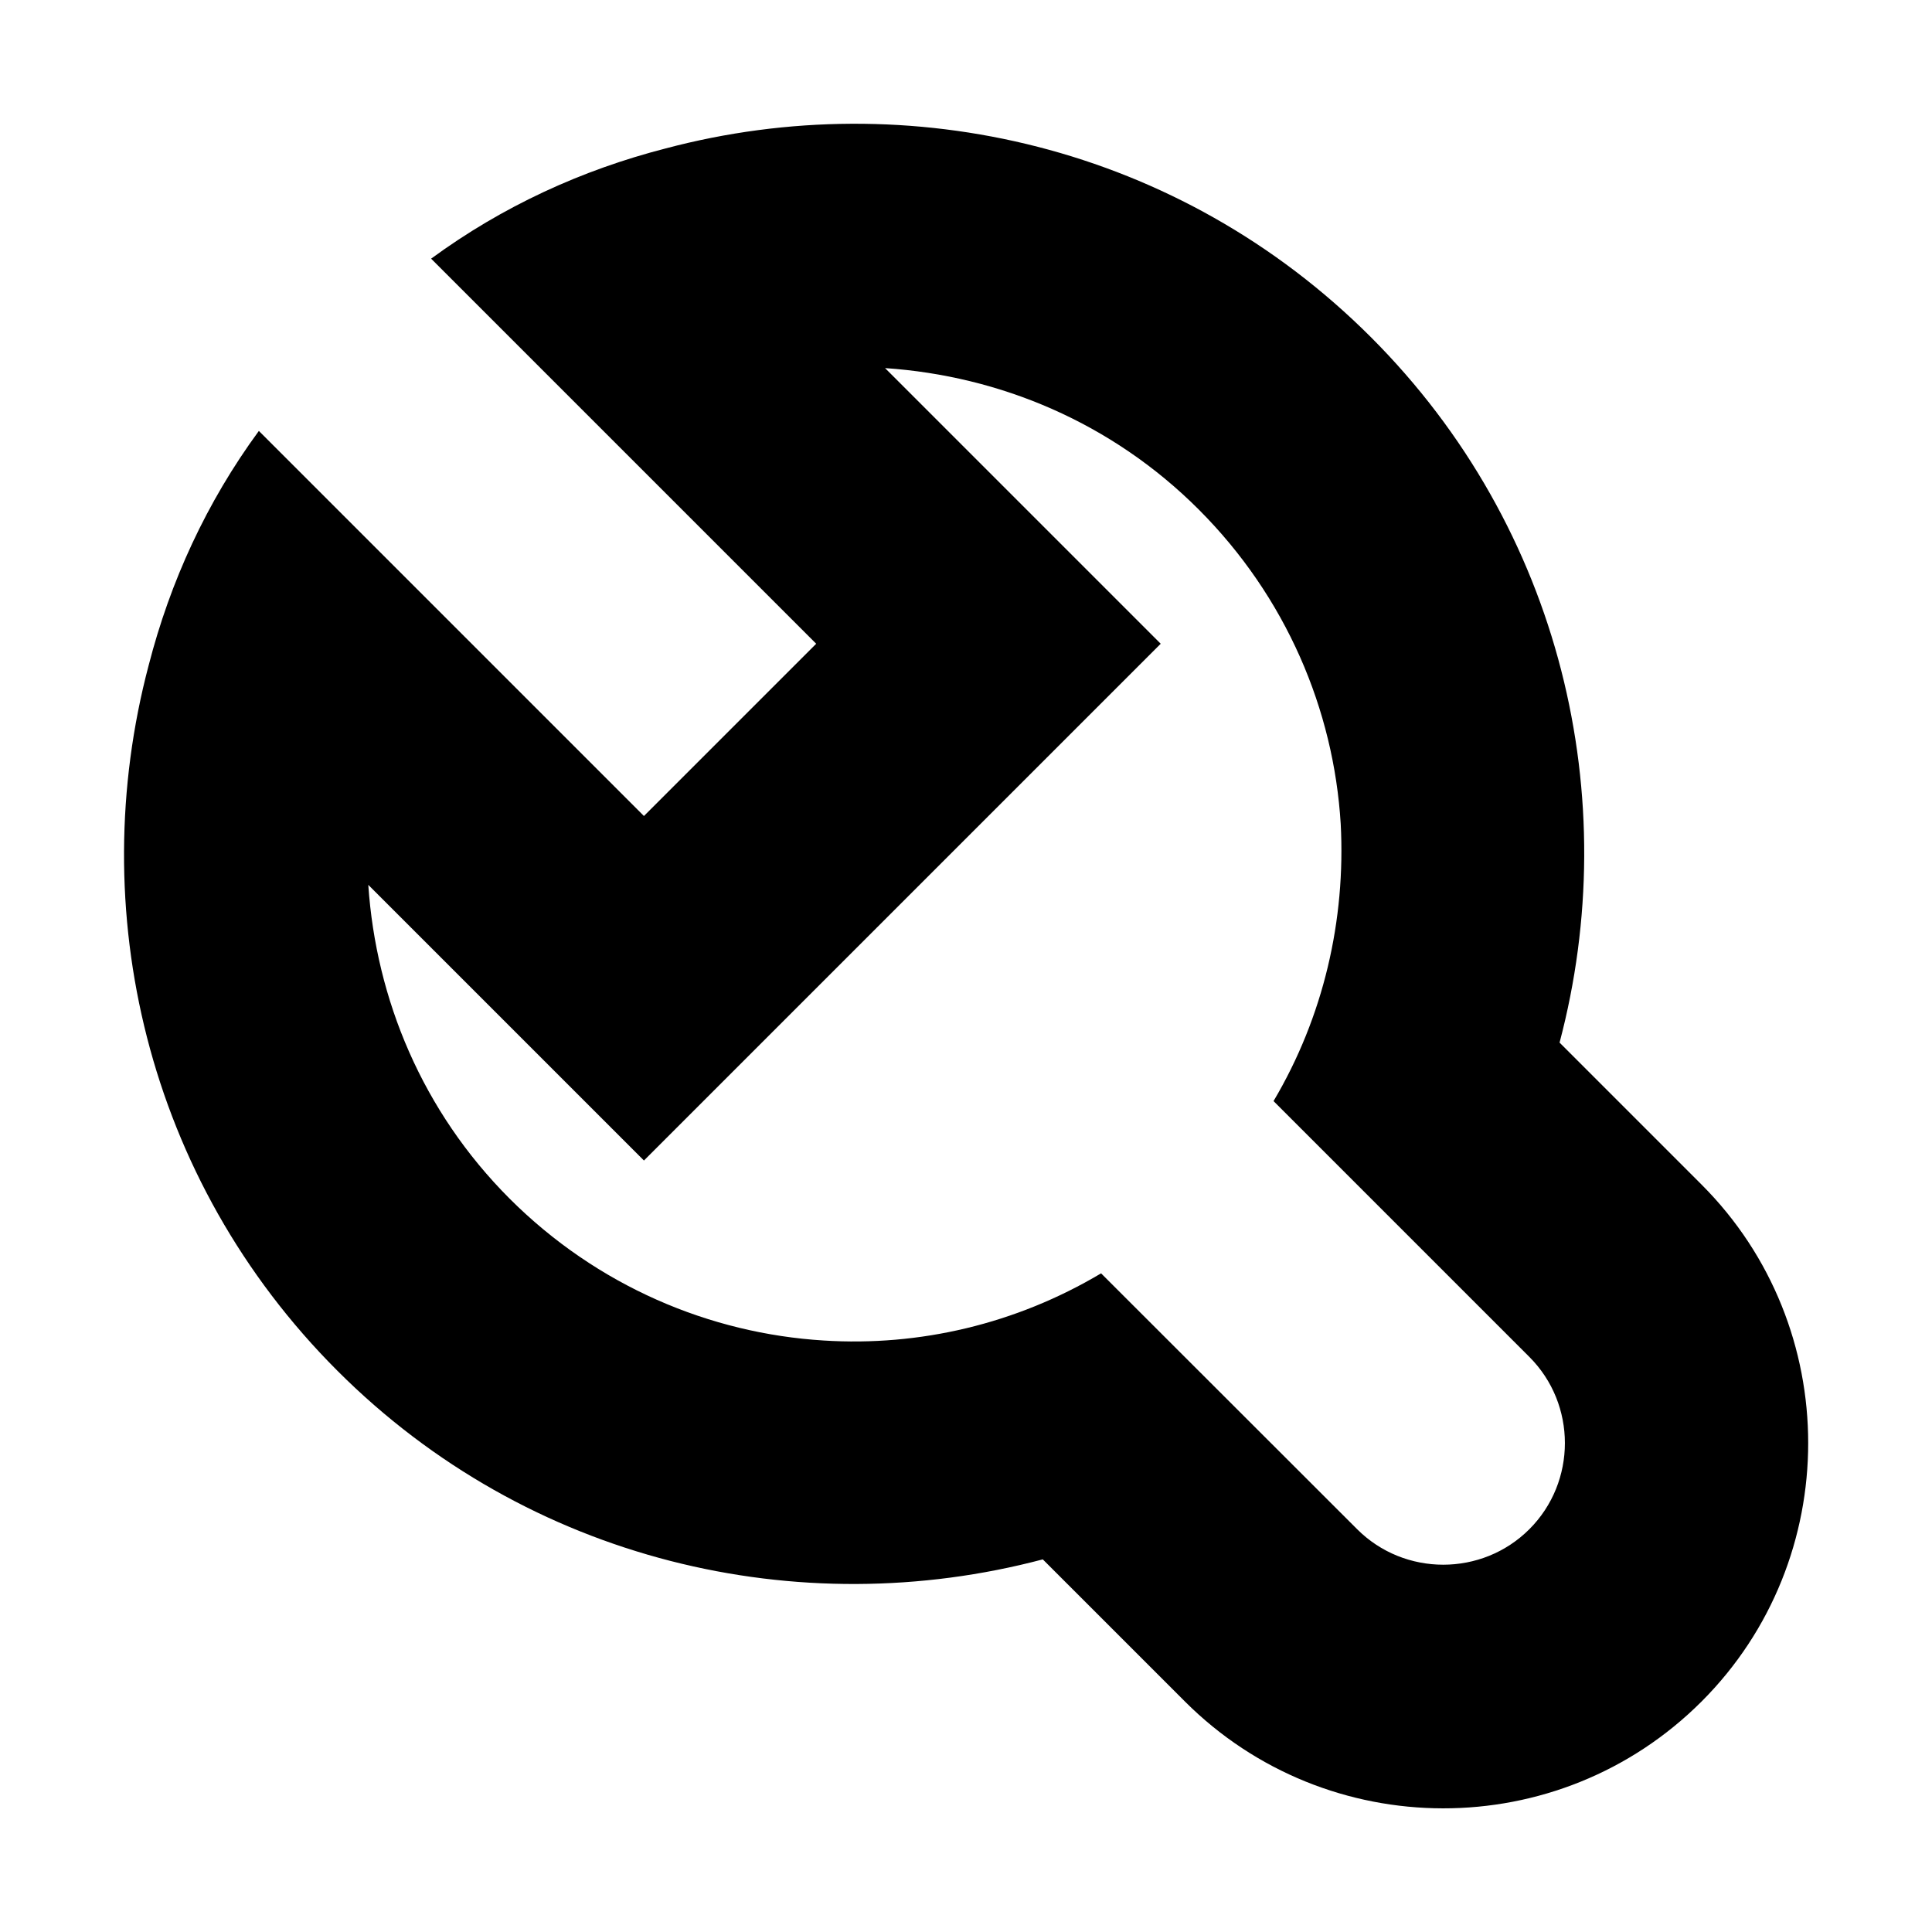 <?xml version="1.0" standalone="no"?><!DOCTYPE svg PUBLIC "-//W3C//DTD SVG 1.1//EN" "http://www.w3.org/Graphics/SVG/1.1/DTD/svg11.dtd"><svg t="1627284705019" class="icon" viewBox="0 0 1024 1024" version="1.1" xmlns="http://www.w3.org/2000/svg" p-id="5447" xmlns:xlink="http://www.w3.org/1999/xlink" width="200" height="200"><defs><style type="text/css">@font-face { font-family: feedback-iconfont; src: url("//at.alicdn.com/t/font_1031158_1uhr8ri0pk5.eot?#iefix") format("embedded-opentype"), url("//at.alicdn.com/t/font_1031158_1uhr8ri0pk5.woff2") format("woff2"), url("//at.alicdn.com/t/font_1031158_1uhr8ri0pk5.woff") format("woff"), url("//at.alicdn.com/t/font_1031158_1uhr8ri0pk5.ttf") format("truetype"), url("//at.alicdn.com/t/font_1031158_1uhr8ri0pk5.svg#iconfont") format("svg"); }
</style></defs><path d="M352.7 78.7c-44.3 11.4-86.3 30.6-124.2 58.4l204.1 204.1-91.3 91.3-204.1-204.1c-27.8 37.9-47 79.9-58.4 124.2-34.2 129.2-1.4 272.5 100 373.9 101.3 101.3 244.7 134.2 373.9 100l75.3 75.3c75.3 75.3 198.1 75.8 273.9 0 75.3-75.3 75.3-198.6 0-273.9l-75.3-75.3c34.2-129.2 1.4-272.5-100-373.9C625.2 77.3 481.8 44.4 352.7 78.7z m357.9 357.9c2.7 51.1-9.1 102.3-35.6 147l135.6 135.6c25.1 25.1 25.1 66.2 0 91.3-25.1 25.1-66.2 25.1-91.3 0L583.6 674.9c-45.2 26.9-96.3 38.8-147 35.6-60.3-3.7-120.1-28.8-166.6-75.3-46.1-46.2-70.7-105.5-74.8-166.2l146.1 146.1 273.9-273.9-146.1-146.1c60.7 4.1 120.1 28.8 166.2 74.9 46.5 46.5 71.6 106.3 75.3 166.6z" p-id="5448"></path></svg>
